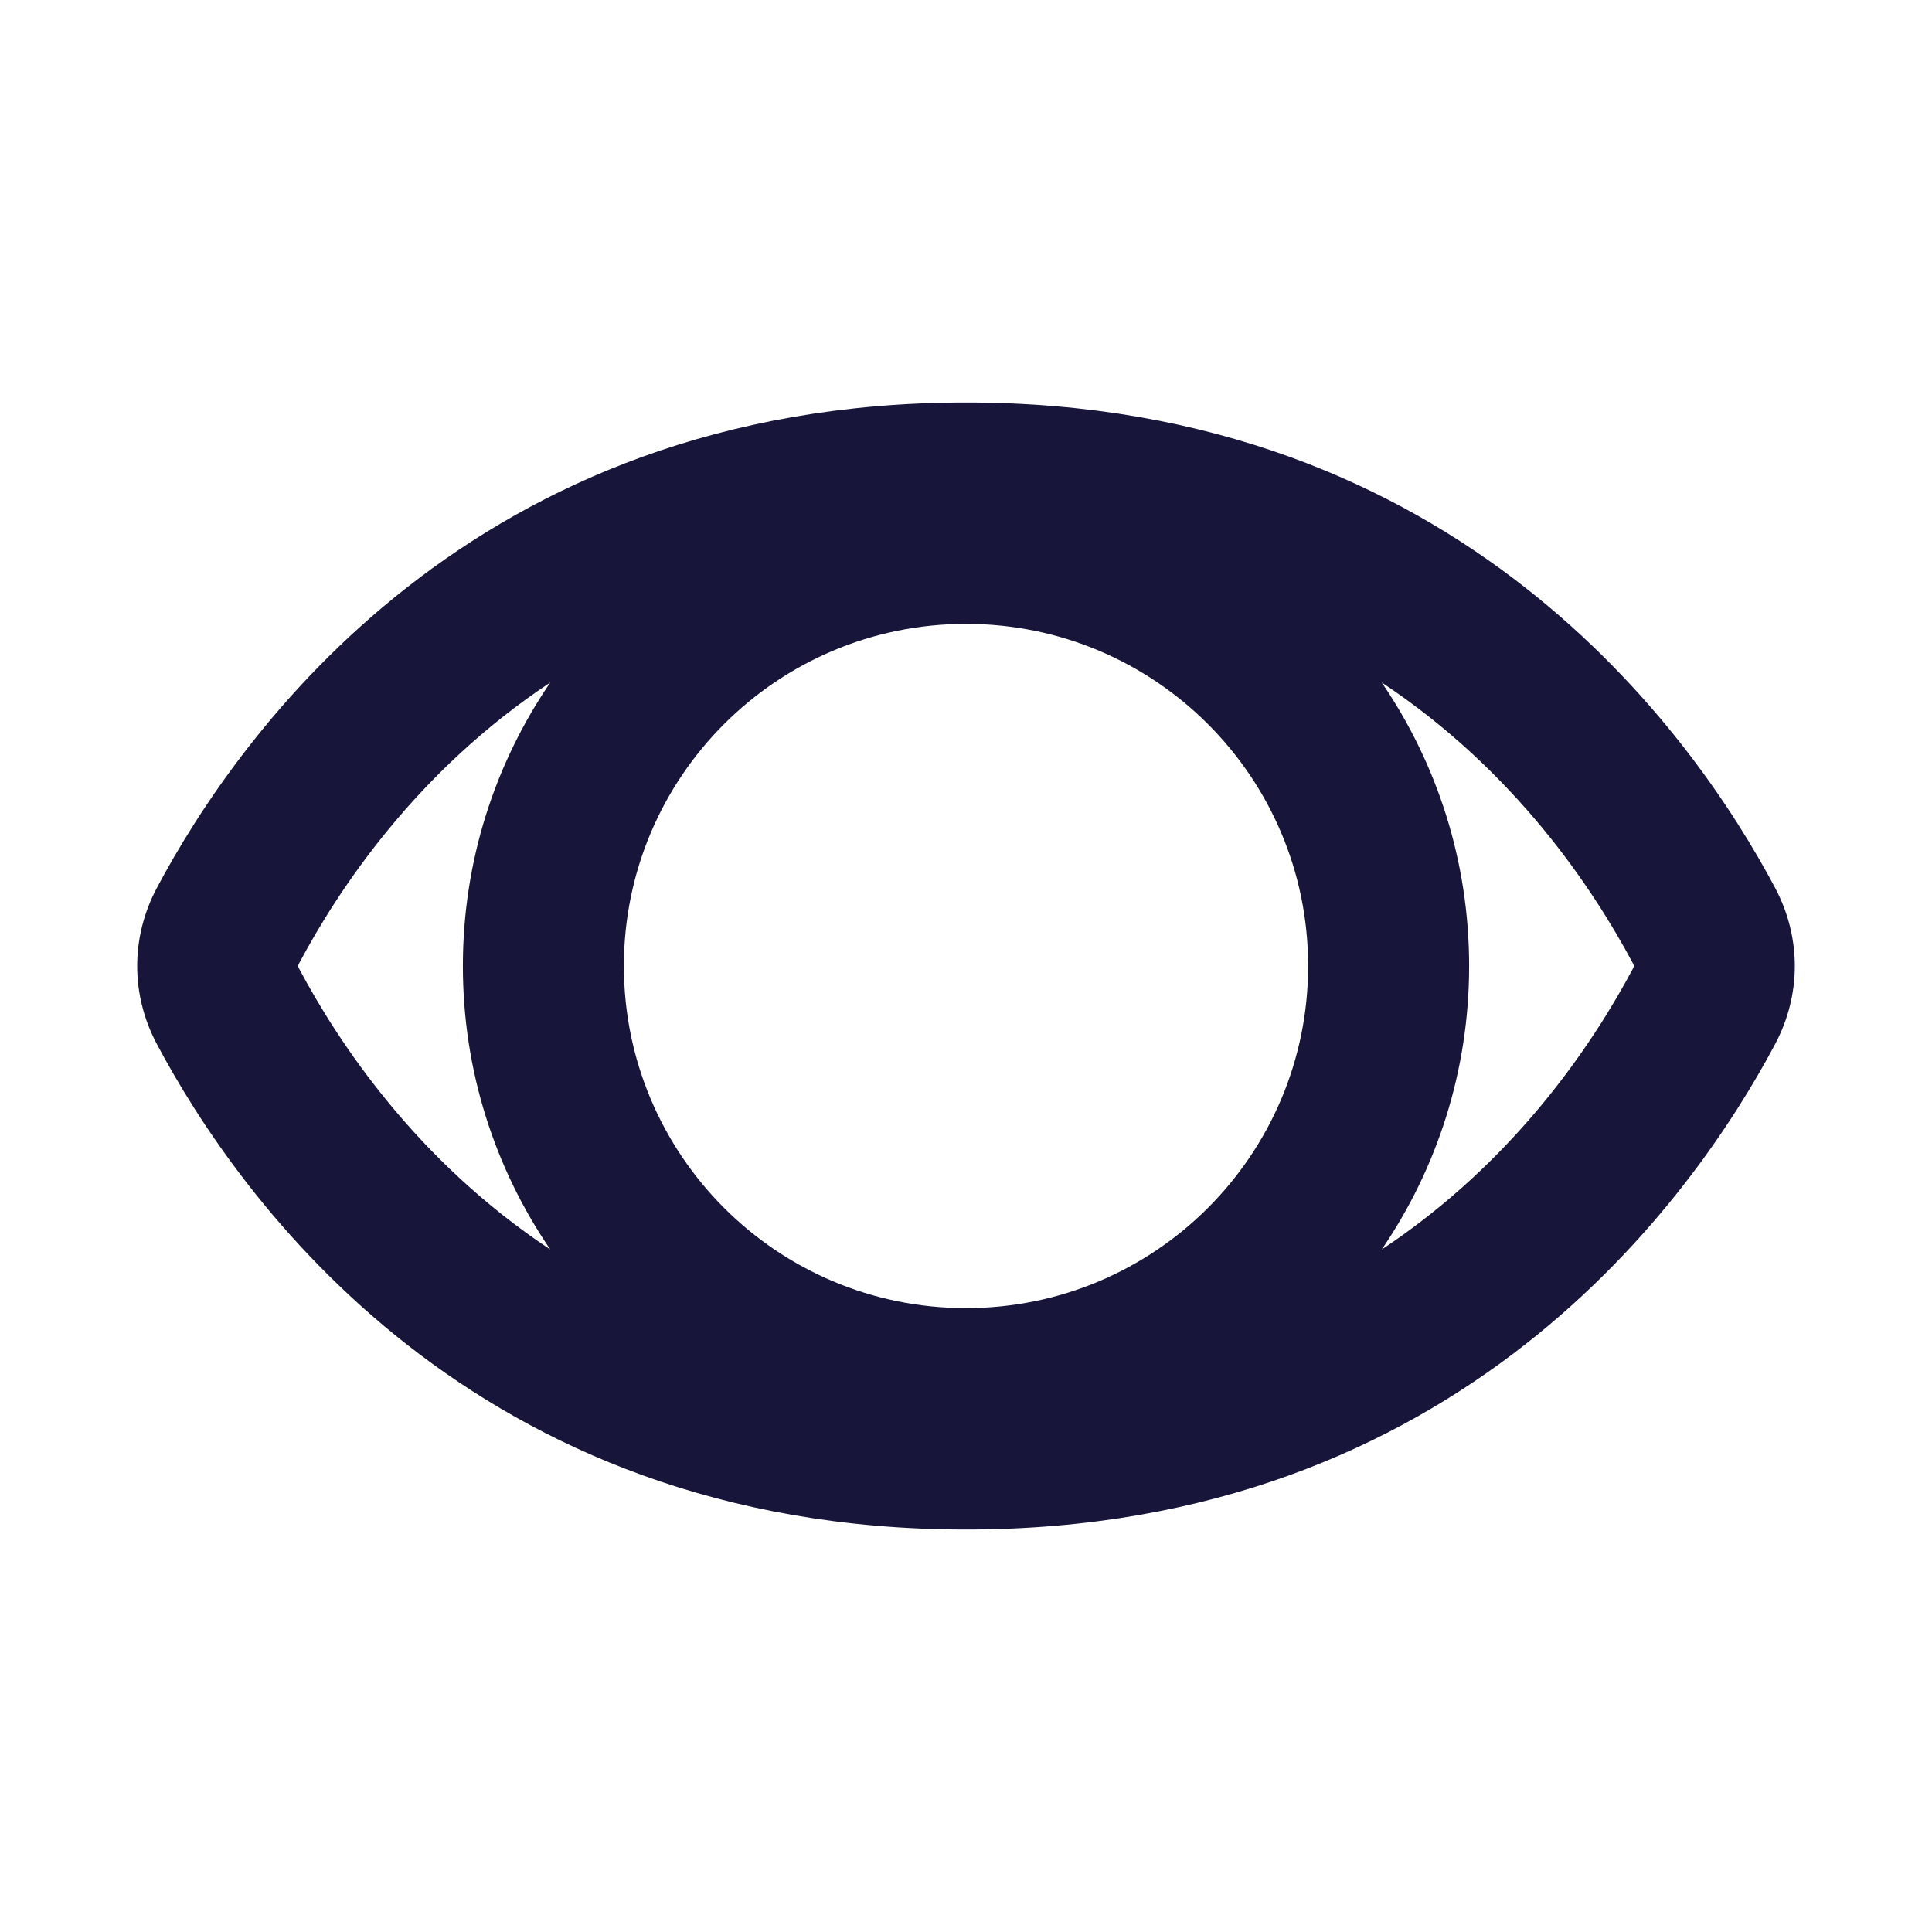 <svg width="24" height="24" viewBox="0 0 24 24" fill="none" xmlns="http://www.w3.org/2000/svg">
<path fill-rule="evenodd" clip-rule="evenodd" d="M12 5C18.13 5 21.031 9.11 22.052 11.031C22.377 11.643 22.377 12.357 22.052 12.969C21.031 14.89 18.13 19 12 19C5.87 19 2.969 14.89 1.948 12.969C1.623 12.357 1.623 11.643 1.948 11.031C2.969 9.11 5.87 5 12 5ZM6.836 8.478C5.176 9.578 4.207 11.043 3.714 11.97C3.709 11.98 3.706 11.988 3.705 11.991C3.704 11.995 3.704 12 3.704 12C3.704 12 3.704 12.005 3.705 12.009C3.706 12.012 3.709 12.02 3.714 12.03C4.207 12.957 5.176 14.422 6.836 15.522C6.151 14.519 5.75 13.306 5.75 12C5.75 10.694 6.151 9.481 6.836 8.478ZM17.164 15.522C18.824 14.422 19.793 12.957 20.286 12.03C20.291 12.02 20.294 12.012 20.294 12.009C20.295 12.006 20.296 12.002 20.296 12.002L20.296 12L20.295 11.996L20.294 11.991C20.294 11.988 20.291 11.98 20.286 11.97C19.793 11.043 18.824 9.578 17.164 8.478C17.849 9.481 18.25 10.694 18.25 12C18.25 13.306 17.849 14.519 17.164 15.522ZM7.75 12C7.75 9.653 9.653 7.75 12 7.75C14.347 7.75 16.25 9.653 16.25 12C16.25 14.347 14.347 16.25 12 16.25C9.653 16.25 7.75 14.347 7.75 12Z" fill="#17163A"/>
</svg>
